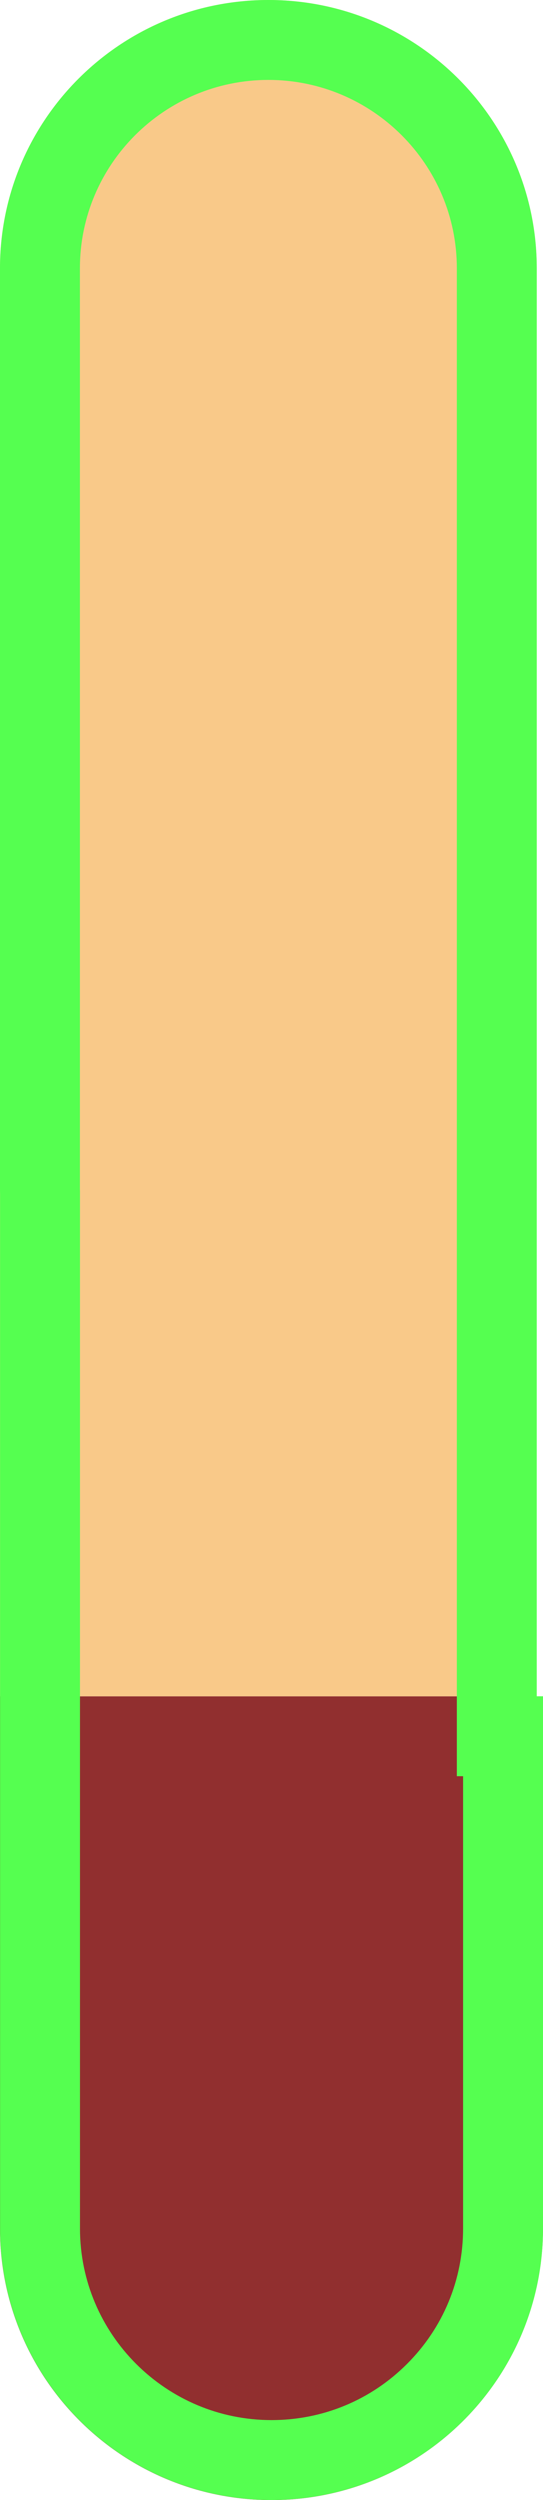 <?xml version="1.0" encoding="UTF-8"?>
<svg id="L_ARM" xmlns="http://www.w3.org/2000/svg" viewBox="0 0 74.75 344.12">
  <defs>
    <style>
      .cls-1 {
        fill: #f9c989;
      }

      .cls-2 {
        fill: #55ff50;
      }

      .cls-3 {
        fill: #912f2f;
      }
    </style>
  </defs>
  <g>
    <path class="cls-1" d="M0,233.5v-120.2c0-20.4,16.54-36.94,36.94-36.94,20.4,0,36.94,16.54,36.94,36.94v120.2H0Z"/>
    <path class="cls-1" d="M73.89,163.4V36.93C73.89,16.53,57.35,0,36.95,0,16.55,0,0,16.53,0,36.93v126.46c0,20.4,16.55,36.95,36.95,36.95s36.94-16.55,36.94-36.95Z"/>
    <path class="cls-3" d="M0,233.5v73.26c0,20.64,16.73,37.37,37.37,37.37h0c20.64,0,37.37-16.73,37.37-37.37v-73.26"/>
  </g>
  <path class="cls-2" d="M36.95,11c14.3,0,25.94,11.63,25.94,25.93v207.56h.86v62.26c0,7.04-2.74,13.67-7.73,18.65-4.98,4.98-11.6,7.72-18.64,7.72-14.54,0-26.37-11.83-26.37-26.37v-142.75c-.01-.19-.01-.4-.01-.6V36.93c0-14.3,11.64-25.93,25.95-25.93M36.95,0C16.55,0,0,16.53,0,36.93v126.47c0,.32,0,.64.01.95v142.4c0,20.64,16.73,37.37,37.37,37.37,10.32,0,19.66-4.18,26.42-10.94,6.77-6.77,10.95-16.11,10.95-26.43v-73.26h-.86V36.93C73.89,16.53,57.36,0,36.95,0h0Z"/>
</svg>